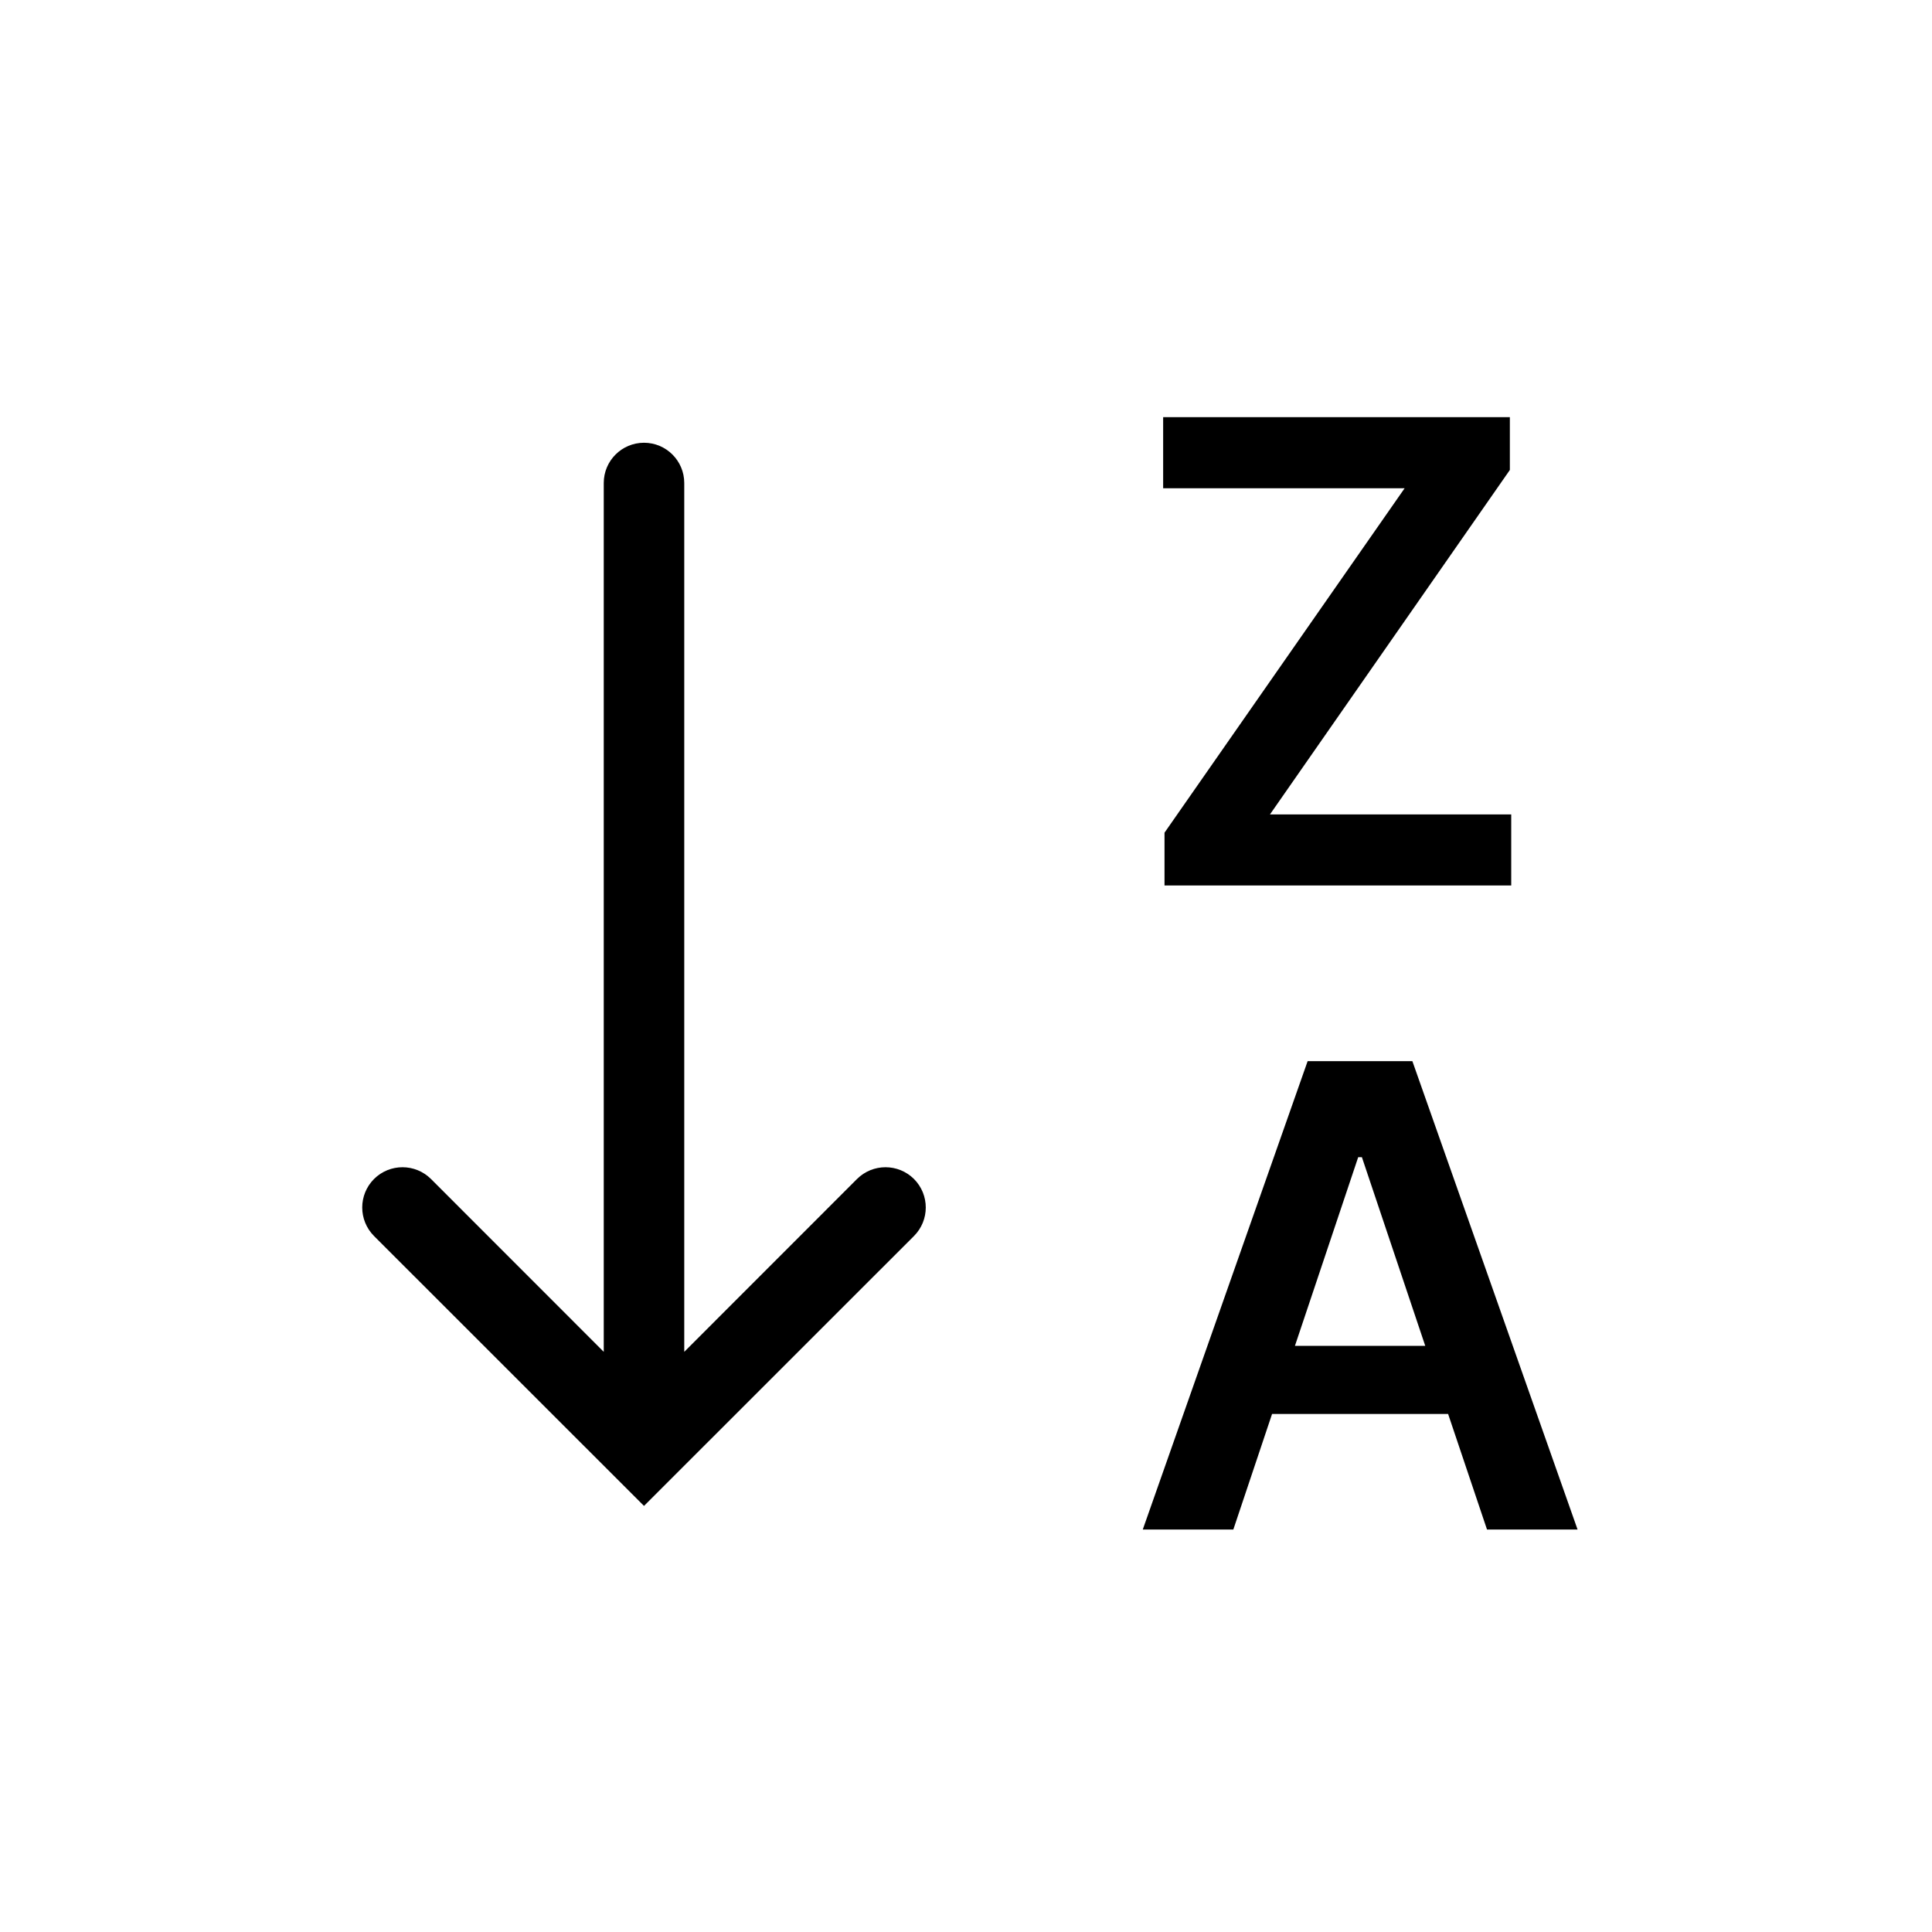 <svg width="24" height="24" viewBox="0 0 24 24" fill="none" xmlns="http://www.w3.org/2000/svg">
<path d="M14.466 10.344V11H18.773V10.117H15.776L18.756 5.838V5.182H14.449V6.065H17.449L14.466 10.344Z" fill="black"/>
<path d="M8 5.5C8.276 5.5 8.5 5.724 8.5 6V16.793L10.646 14.646C10.842 14.451 11.158 14.451 11.354 14.646C11.549 14.842 11.549 15.158 11.354 15.354L8 18.707L4.646 15.354C4.451 15.158 4.451 14.842 4.646 14.646C4.842 14.451 5.158 14.451 5.354 14.646L7.5 16.793V6C7.5 5.724 7.724 5.5 8 5.5Z" fill="black"/>
<path fill-rule="evenodd" clip-rule="evenodd" d="M15.321 19H14.196L16.244 13.182H17.545L19.597 19H18.472L17.989 17.565H15.802L15.321 19ZM16.918 14.375L17.705 16.719H16.086L16.872 14.375H16.918Z" fill="black"/>
</svg>
